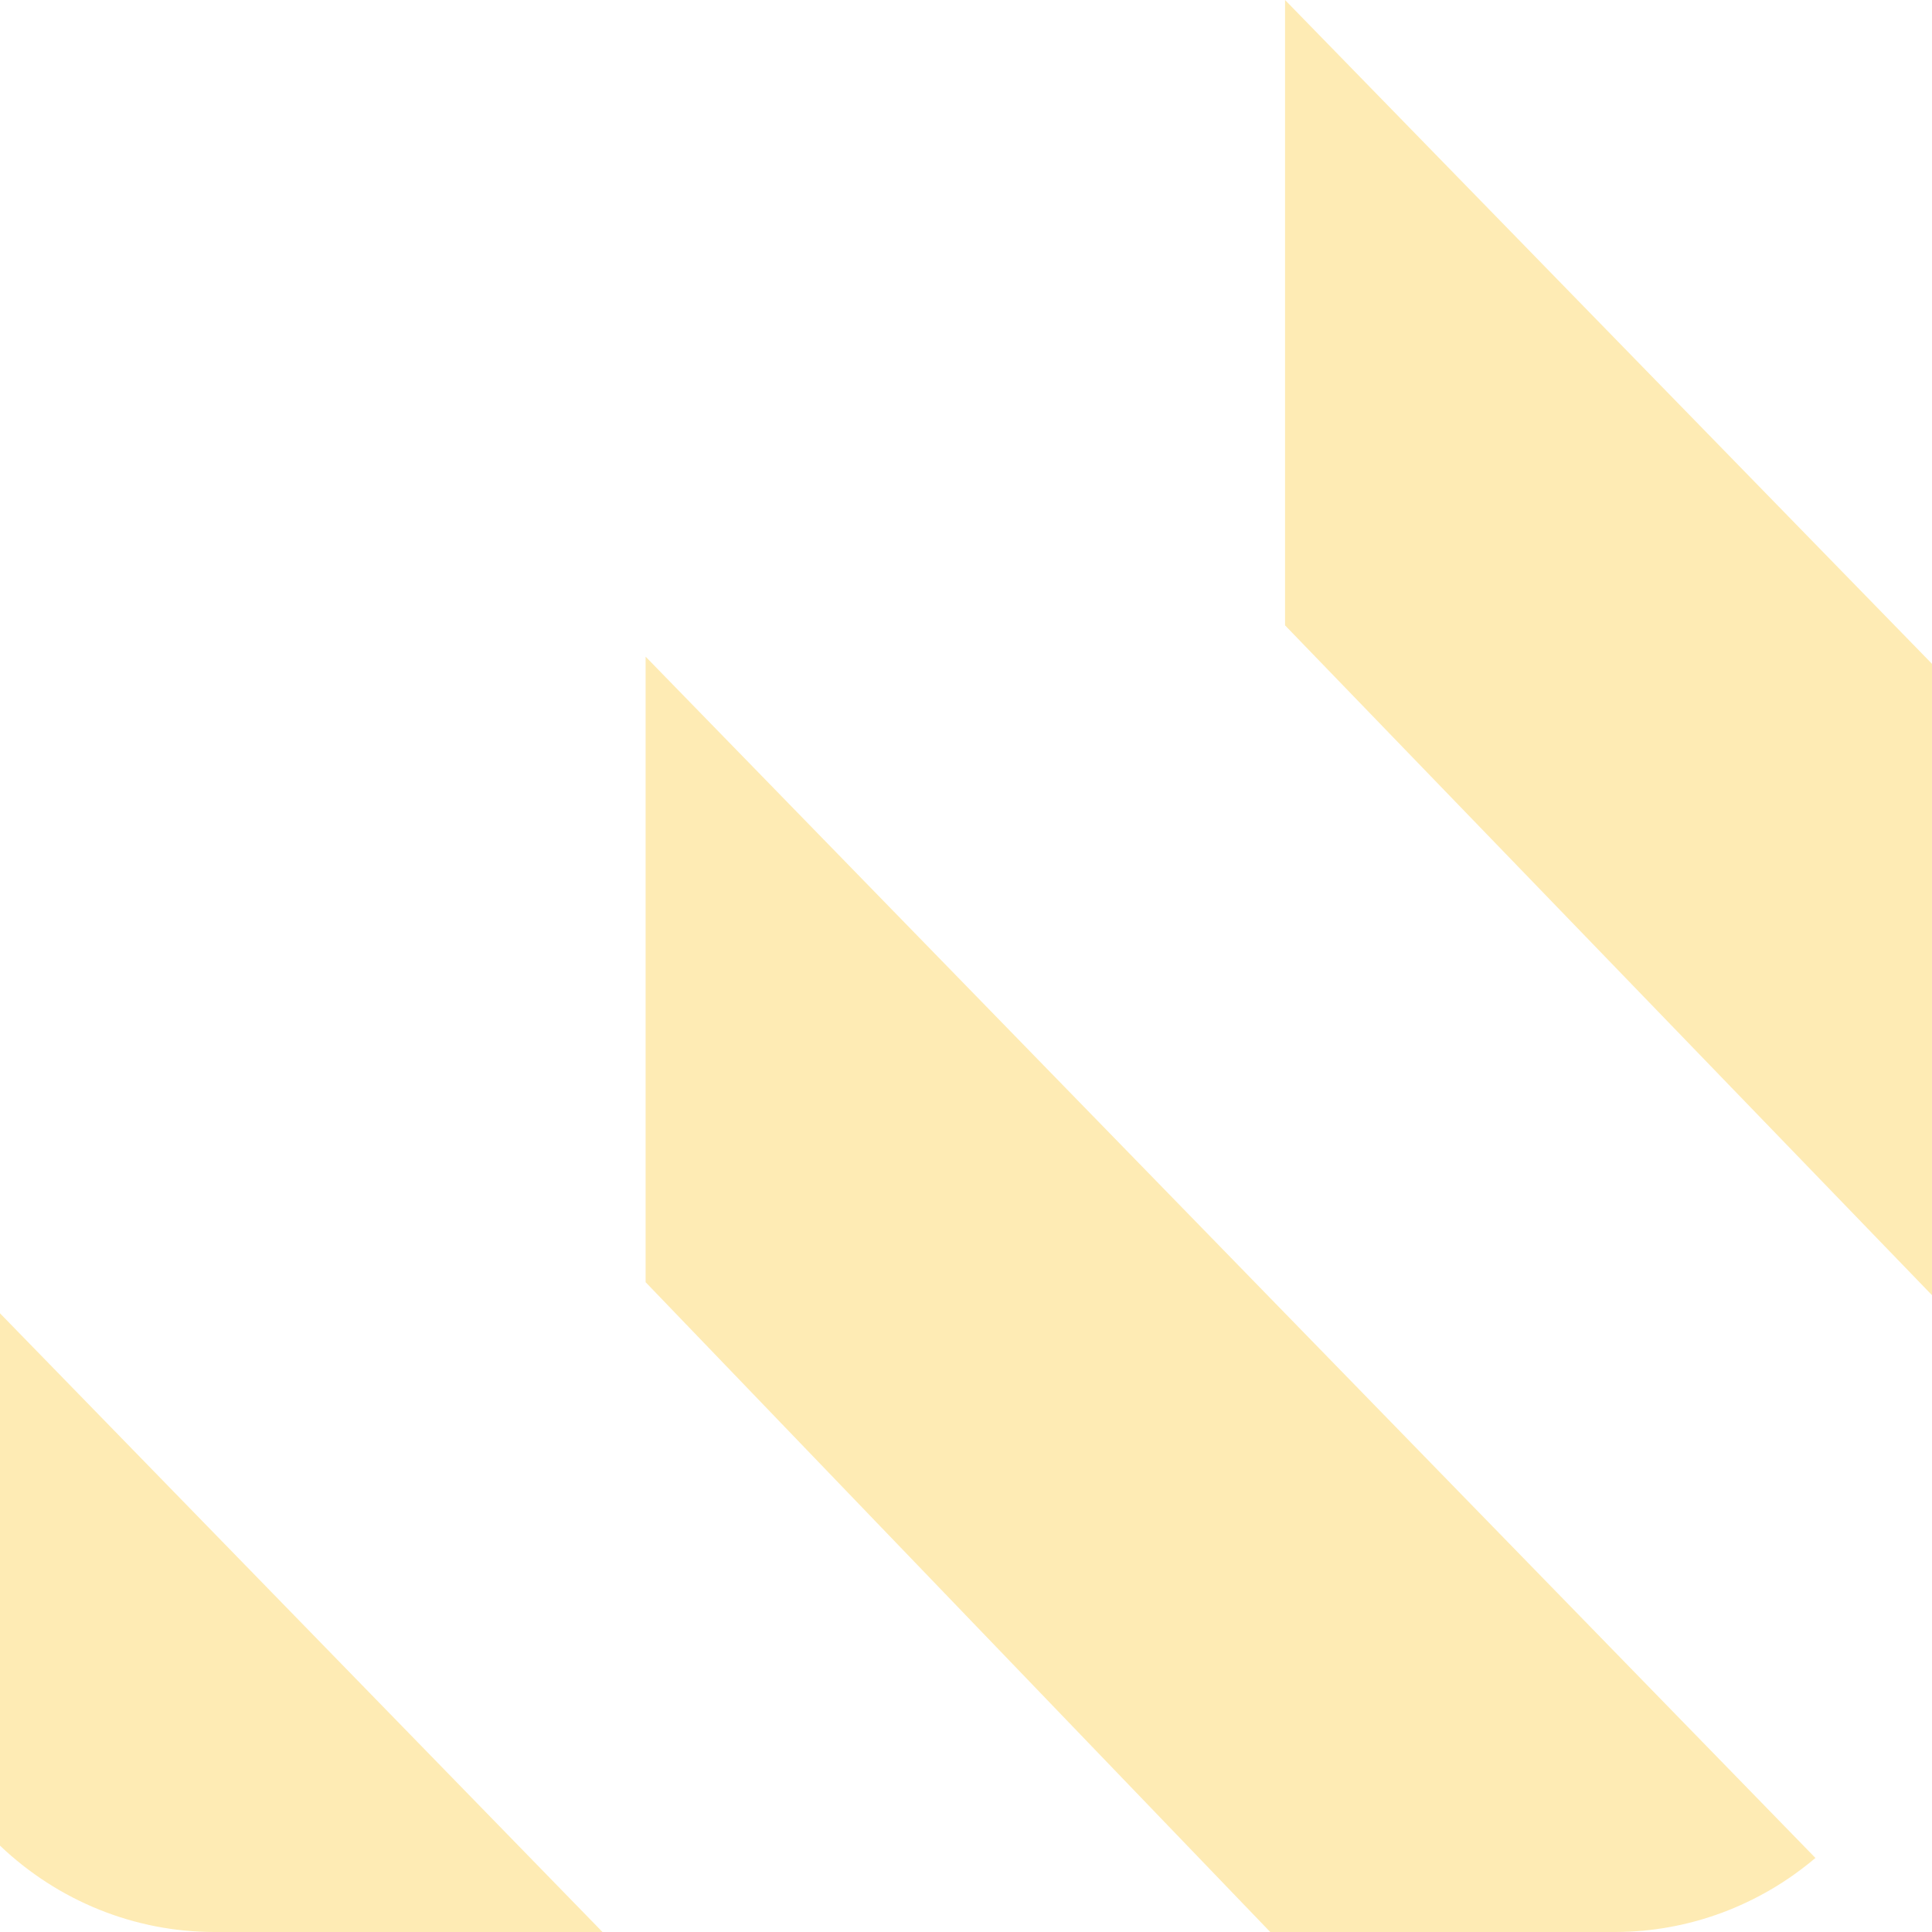 <svg width="190" height="190" viewBox="0 0 190 190" fill="none" xmlns="http://www.w3.org/2000/svg">
<path fill-rule="evenodd" clip-rule="evenodd" d="M59.25 190H21.06C13.249 189.995 5.727 186.962 0 181.507V129.156L59.25 190ZM178.536 182.718C173.004 187.409 166.059 189.982 158.885 190H124.92L63.492 126.095V64.578L178.536 182.718ZM190 65.284V127.373L126.377 61.5V0L190 65.284Z" fill="#FABC05" fill-opacity="0.3"/>
</svg>
